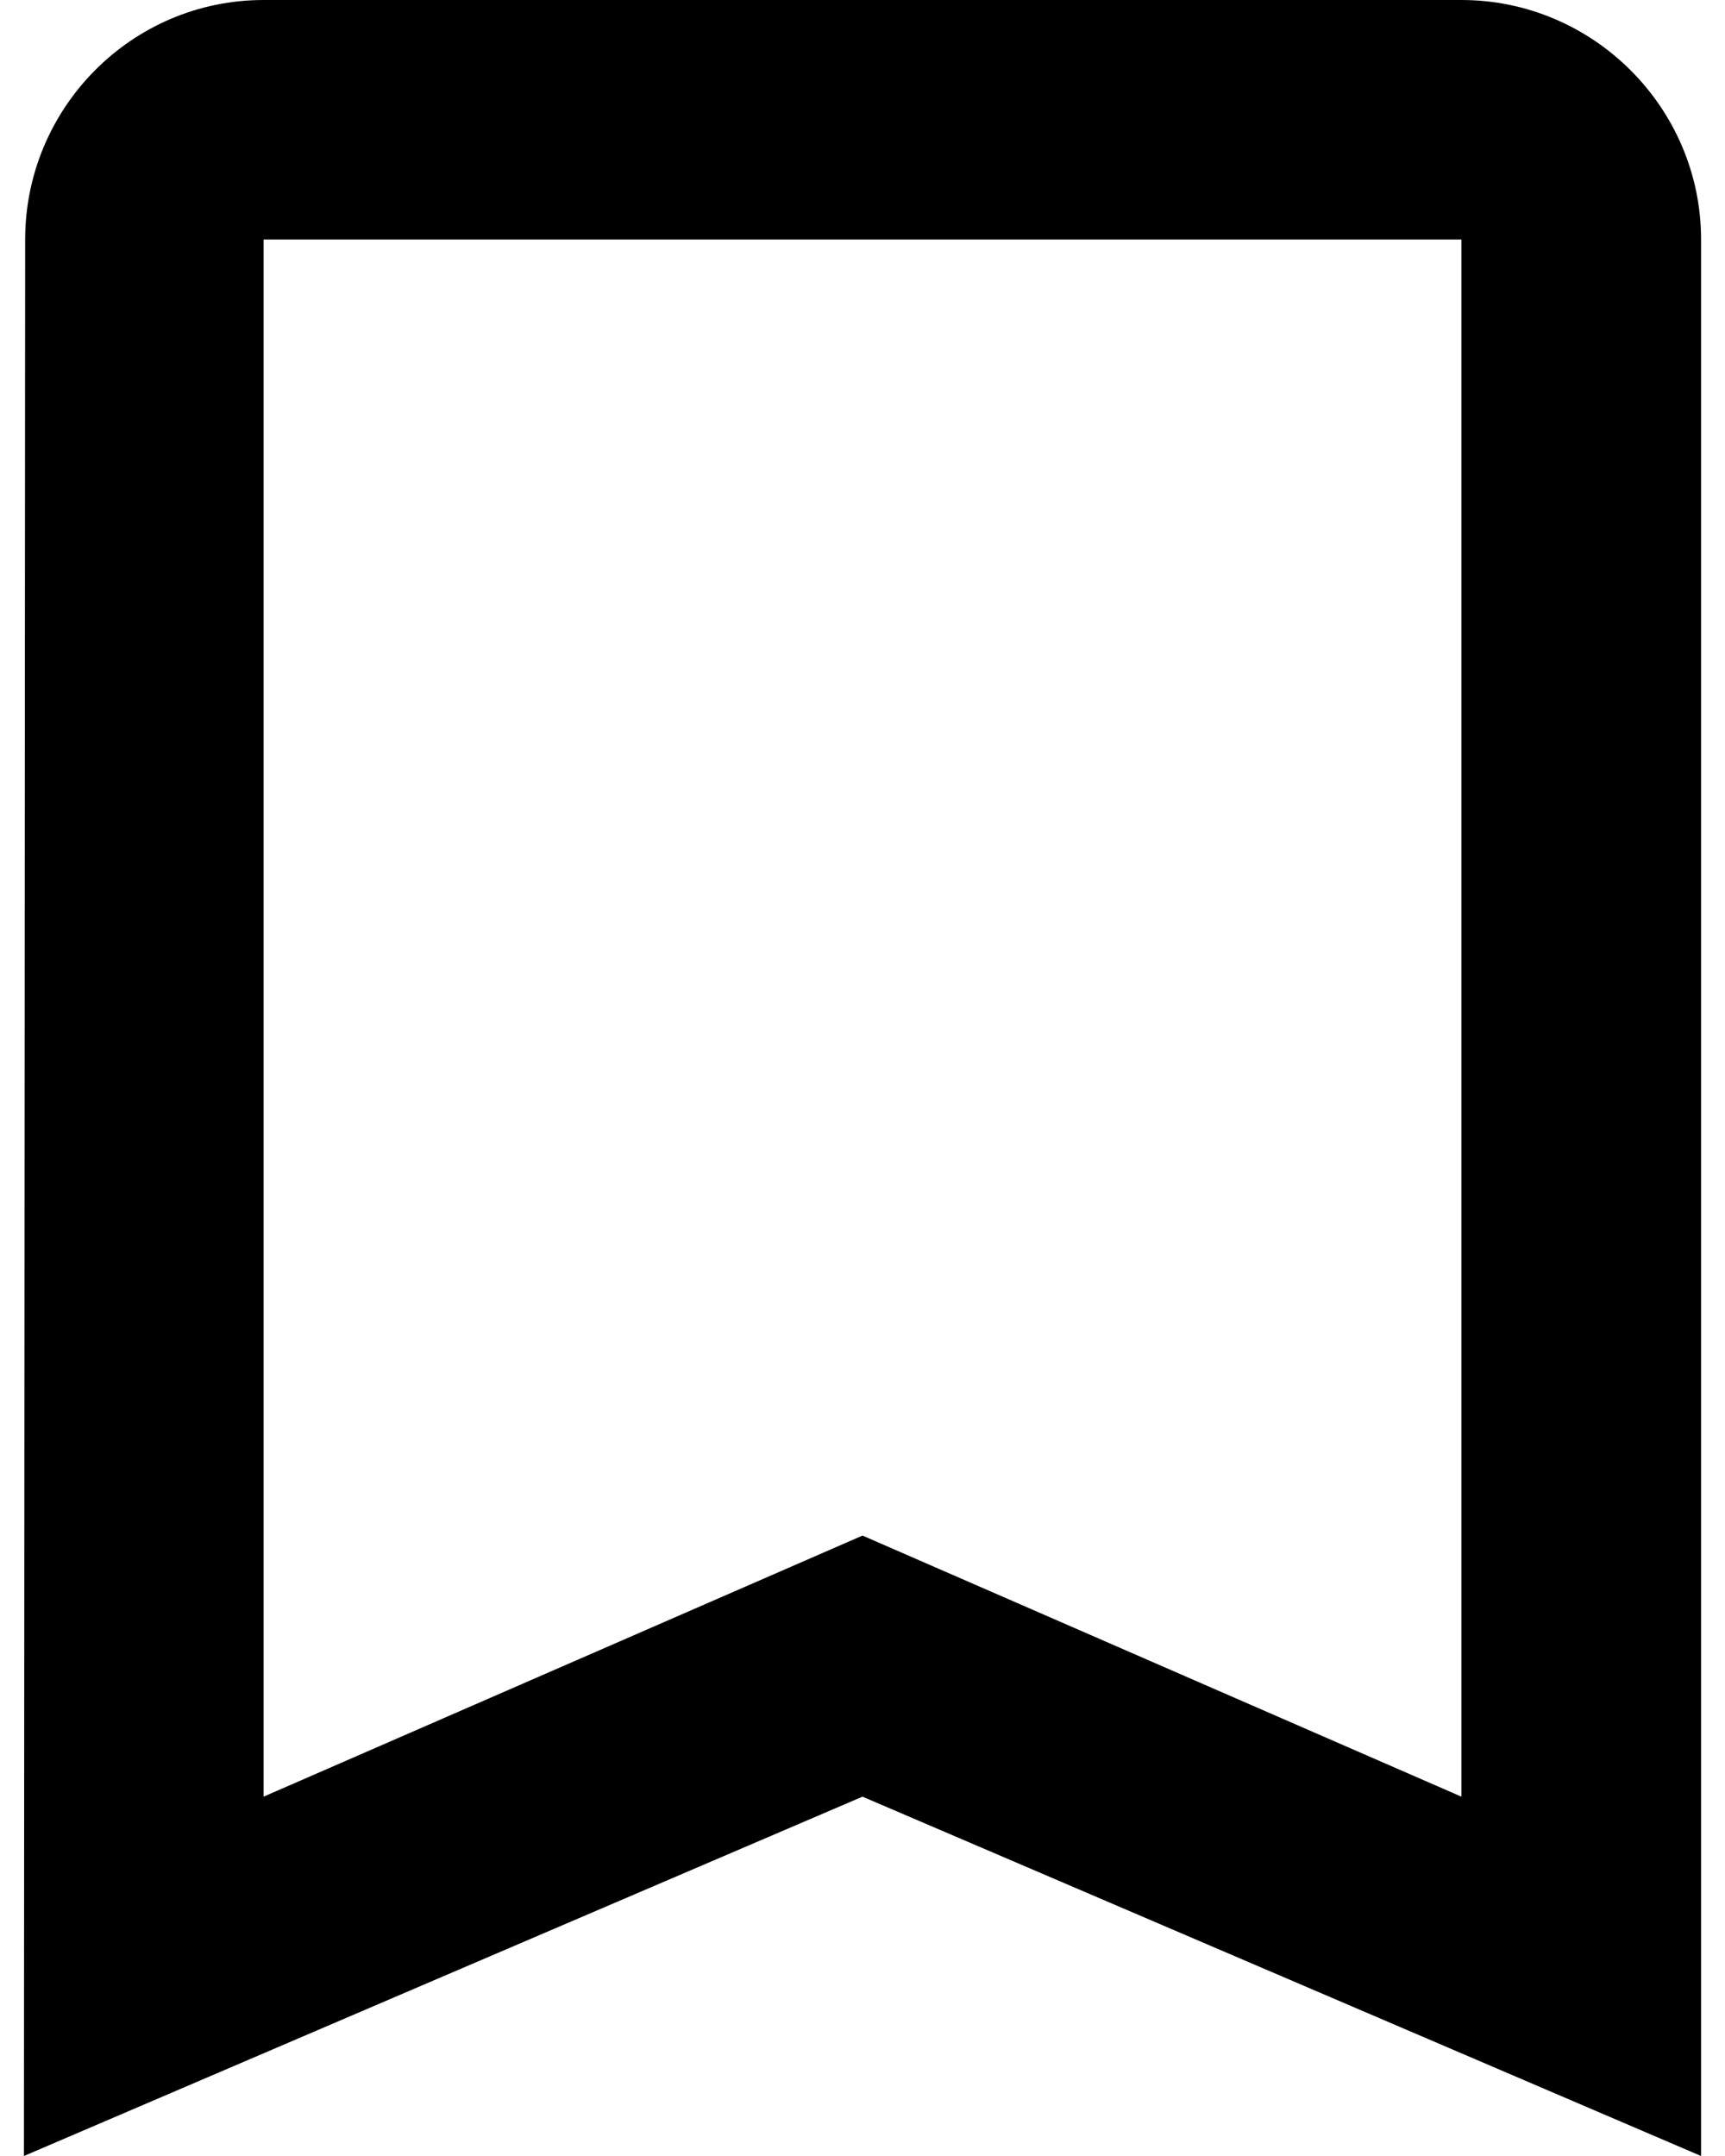 <svg width="24" height="30" viewBox="0 0 24 30" fill="none" xmlns="http://www.w3.org/2000/svg">
<path d="M20.333 0H3.667C1.833 0 0.35 1.5 0.35 3.333L0.333 30L12 25L23.667 30V3.333C23.667 1.5 22.167 0 20.333 0ZM20.333 25L12 21.367L3.667 25V3.333H20.333V25Z" fill="black"/>
</svg>
